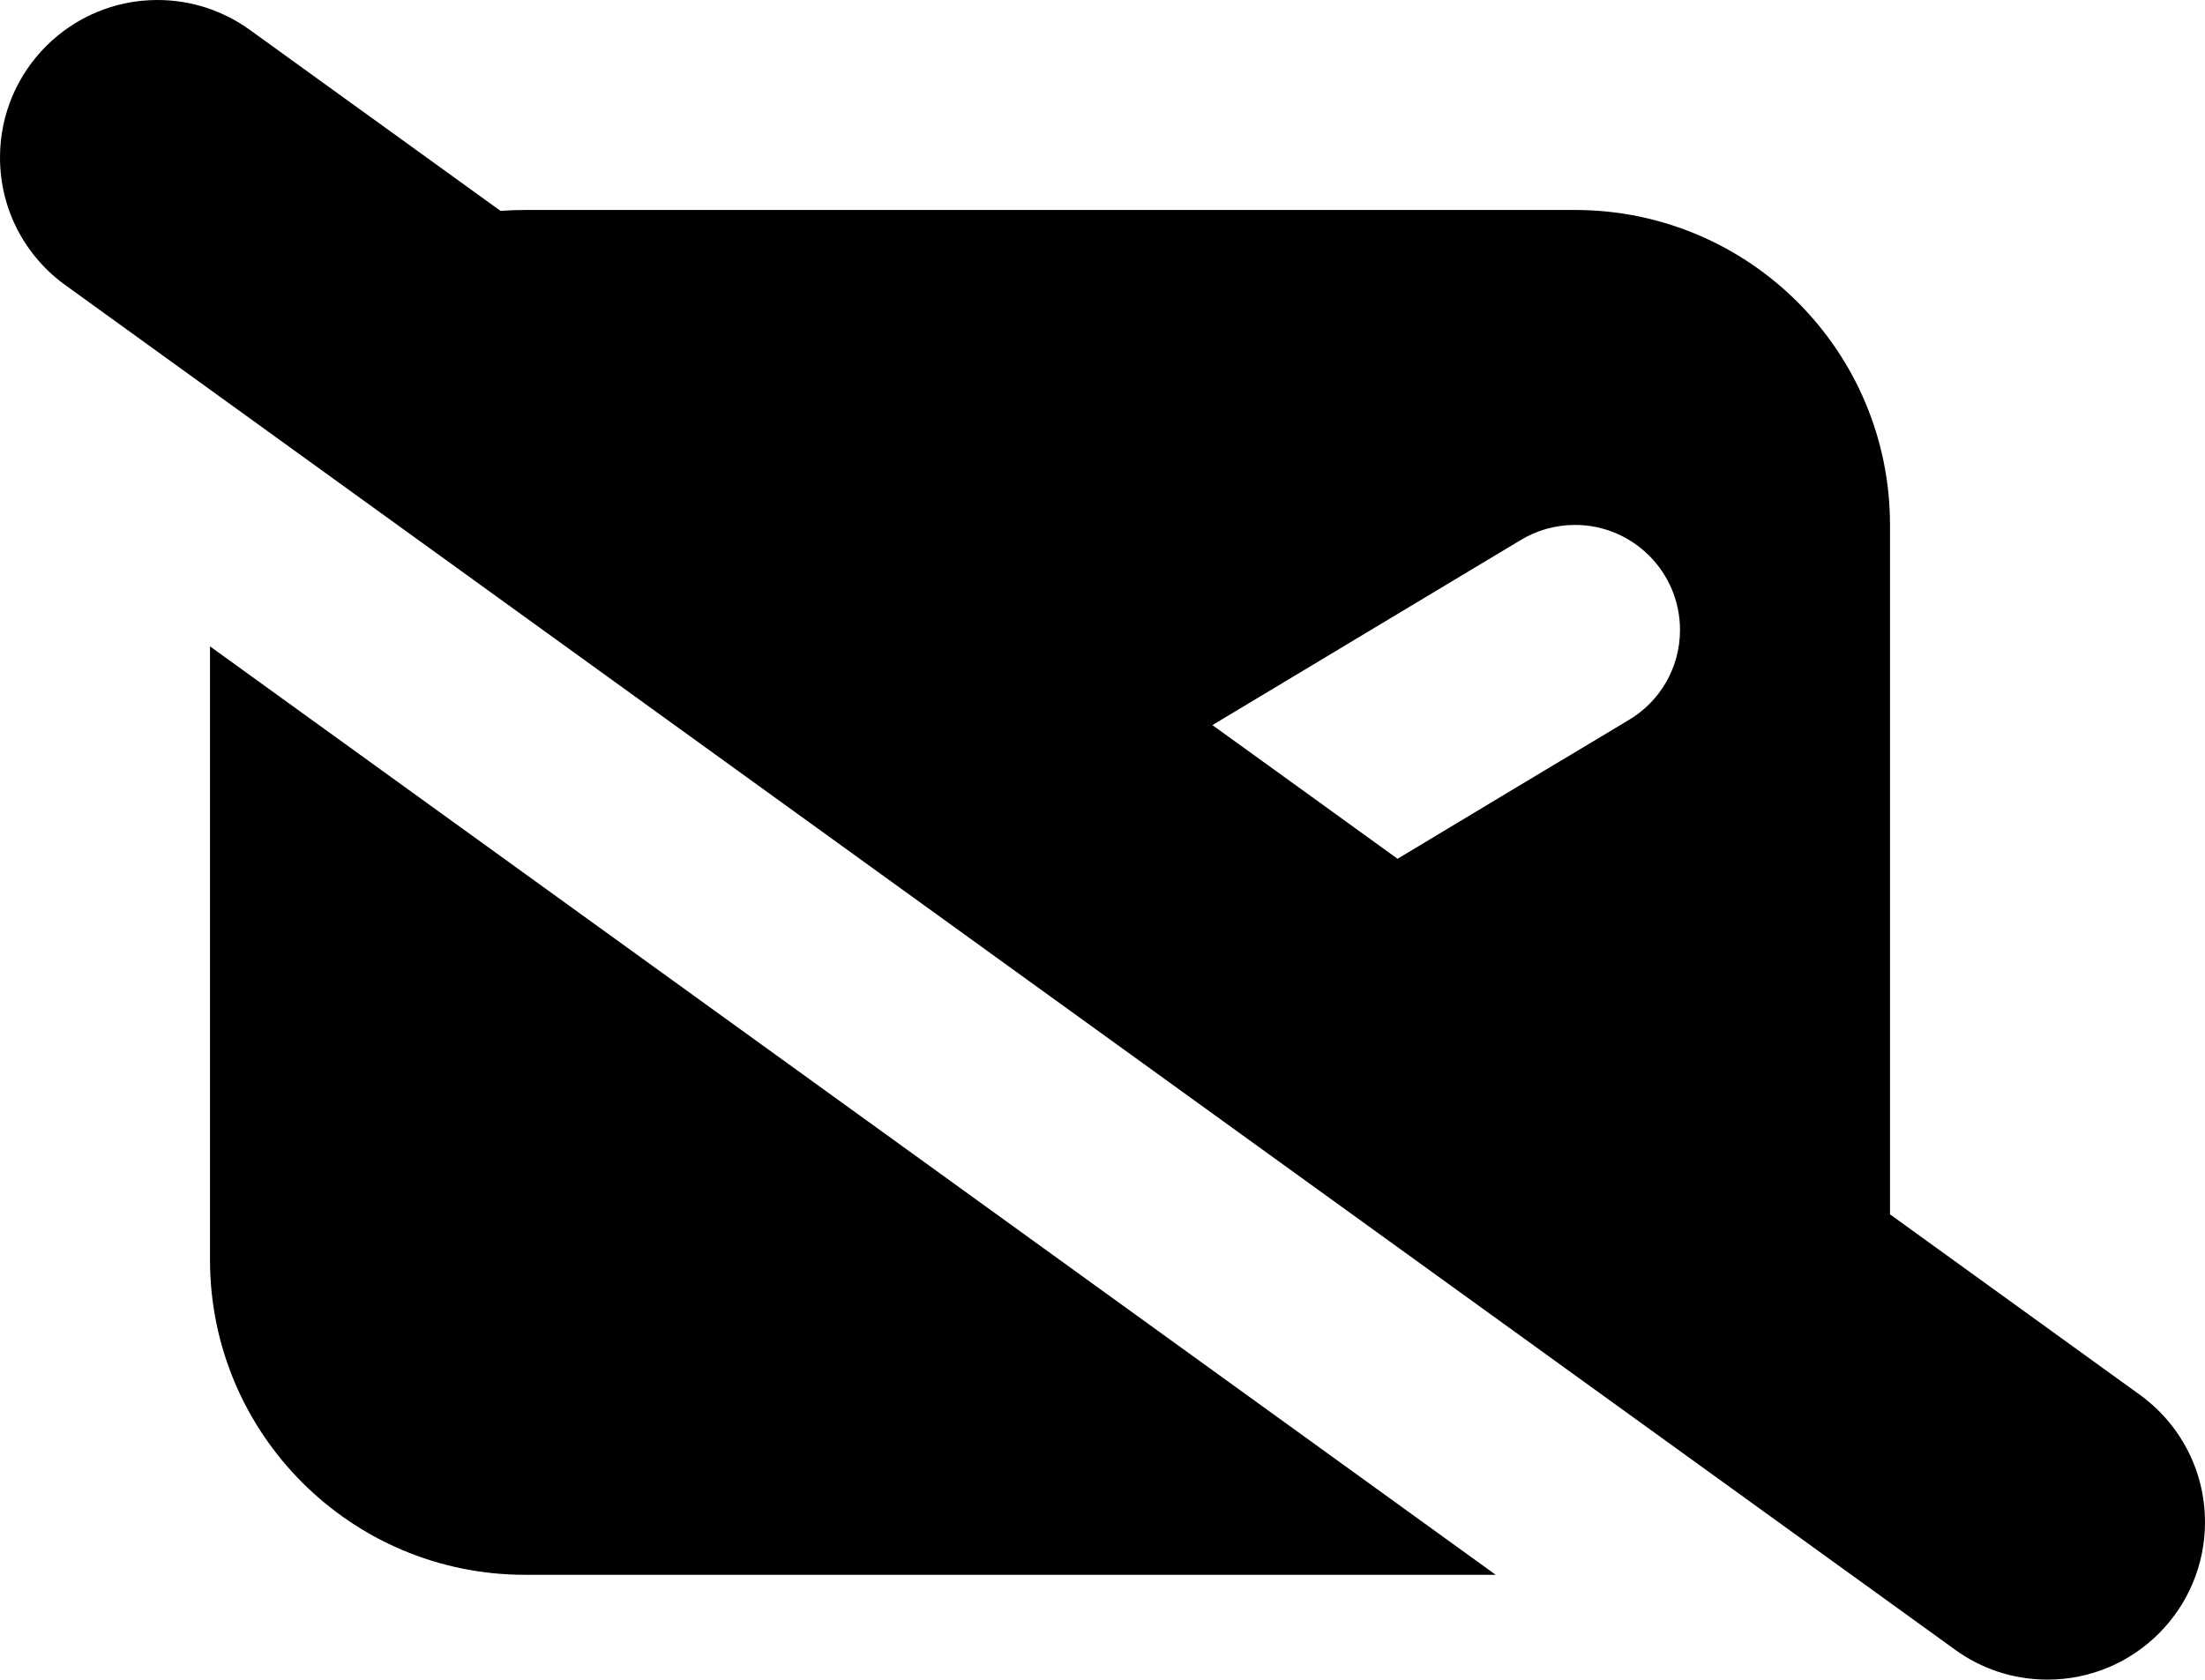 <?xml version="1.0" encoding="utf-8"?>
<!-- Generator: Adobe Illustrator 20.0.0, SVG Export Plug-In . SVG Version: 6.00 Build 0)  -->
<svg version="1.1" id="icon-" xmlns="http://www.w3.org/2000/svg" xmlns:xlink="http://www.w3.org/1999/xlink" x="0px" y="0px"
	 viewBox="0 0 1260 960" enable-background="new 0 0 1260 960" xml:space="preserve">
<path id="mail-off" d="M1221.9,796.5c-27.7-20-77.8-56.2-141.9-102.5V300c0-99.4-80.6-180-180-180H300c-4.7,0-9.4,0.2-14,0.5
	C221.1,73.7,170.5,37.1,142.8,17.1C128,6.4,109.7,0,90,0C40.3,0,0,40.3,0,90c0,30.4,15,57.2,38.1,73.5
	c147.8,106.8,933.1,673.9,1079.1,779.3c14.8,10.8,33.1,17.1,52.8,17.1c49.7,0,90-40.3,90-90C1260,839.6,1245,812.8,1221.9,796.5z
	 M868.7,308.8c9.1-5.6,19.9-8.8,31.3-8.8c33.1,0,60,26.9,60,60c0,21.9-11.7,41.1-29.3,51.5c-45.2,27.1-88.8,53.2-132.1,79.3
	c-34.8-25.2-70.3-50.8-105.8-76.4C750.8,379.6,808.2,345.1,868.7,308.8z M120,369.4C337.2,526.2,660.4,759.6,854.7,900H300
	c-99.4,0-180-80.6-180-180V369.4z"/>
</svg>
